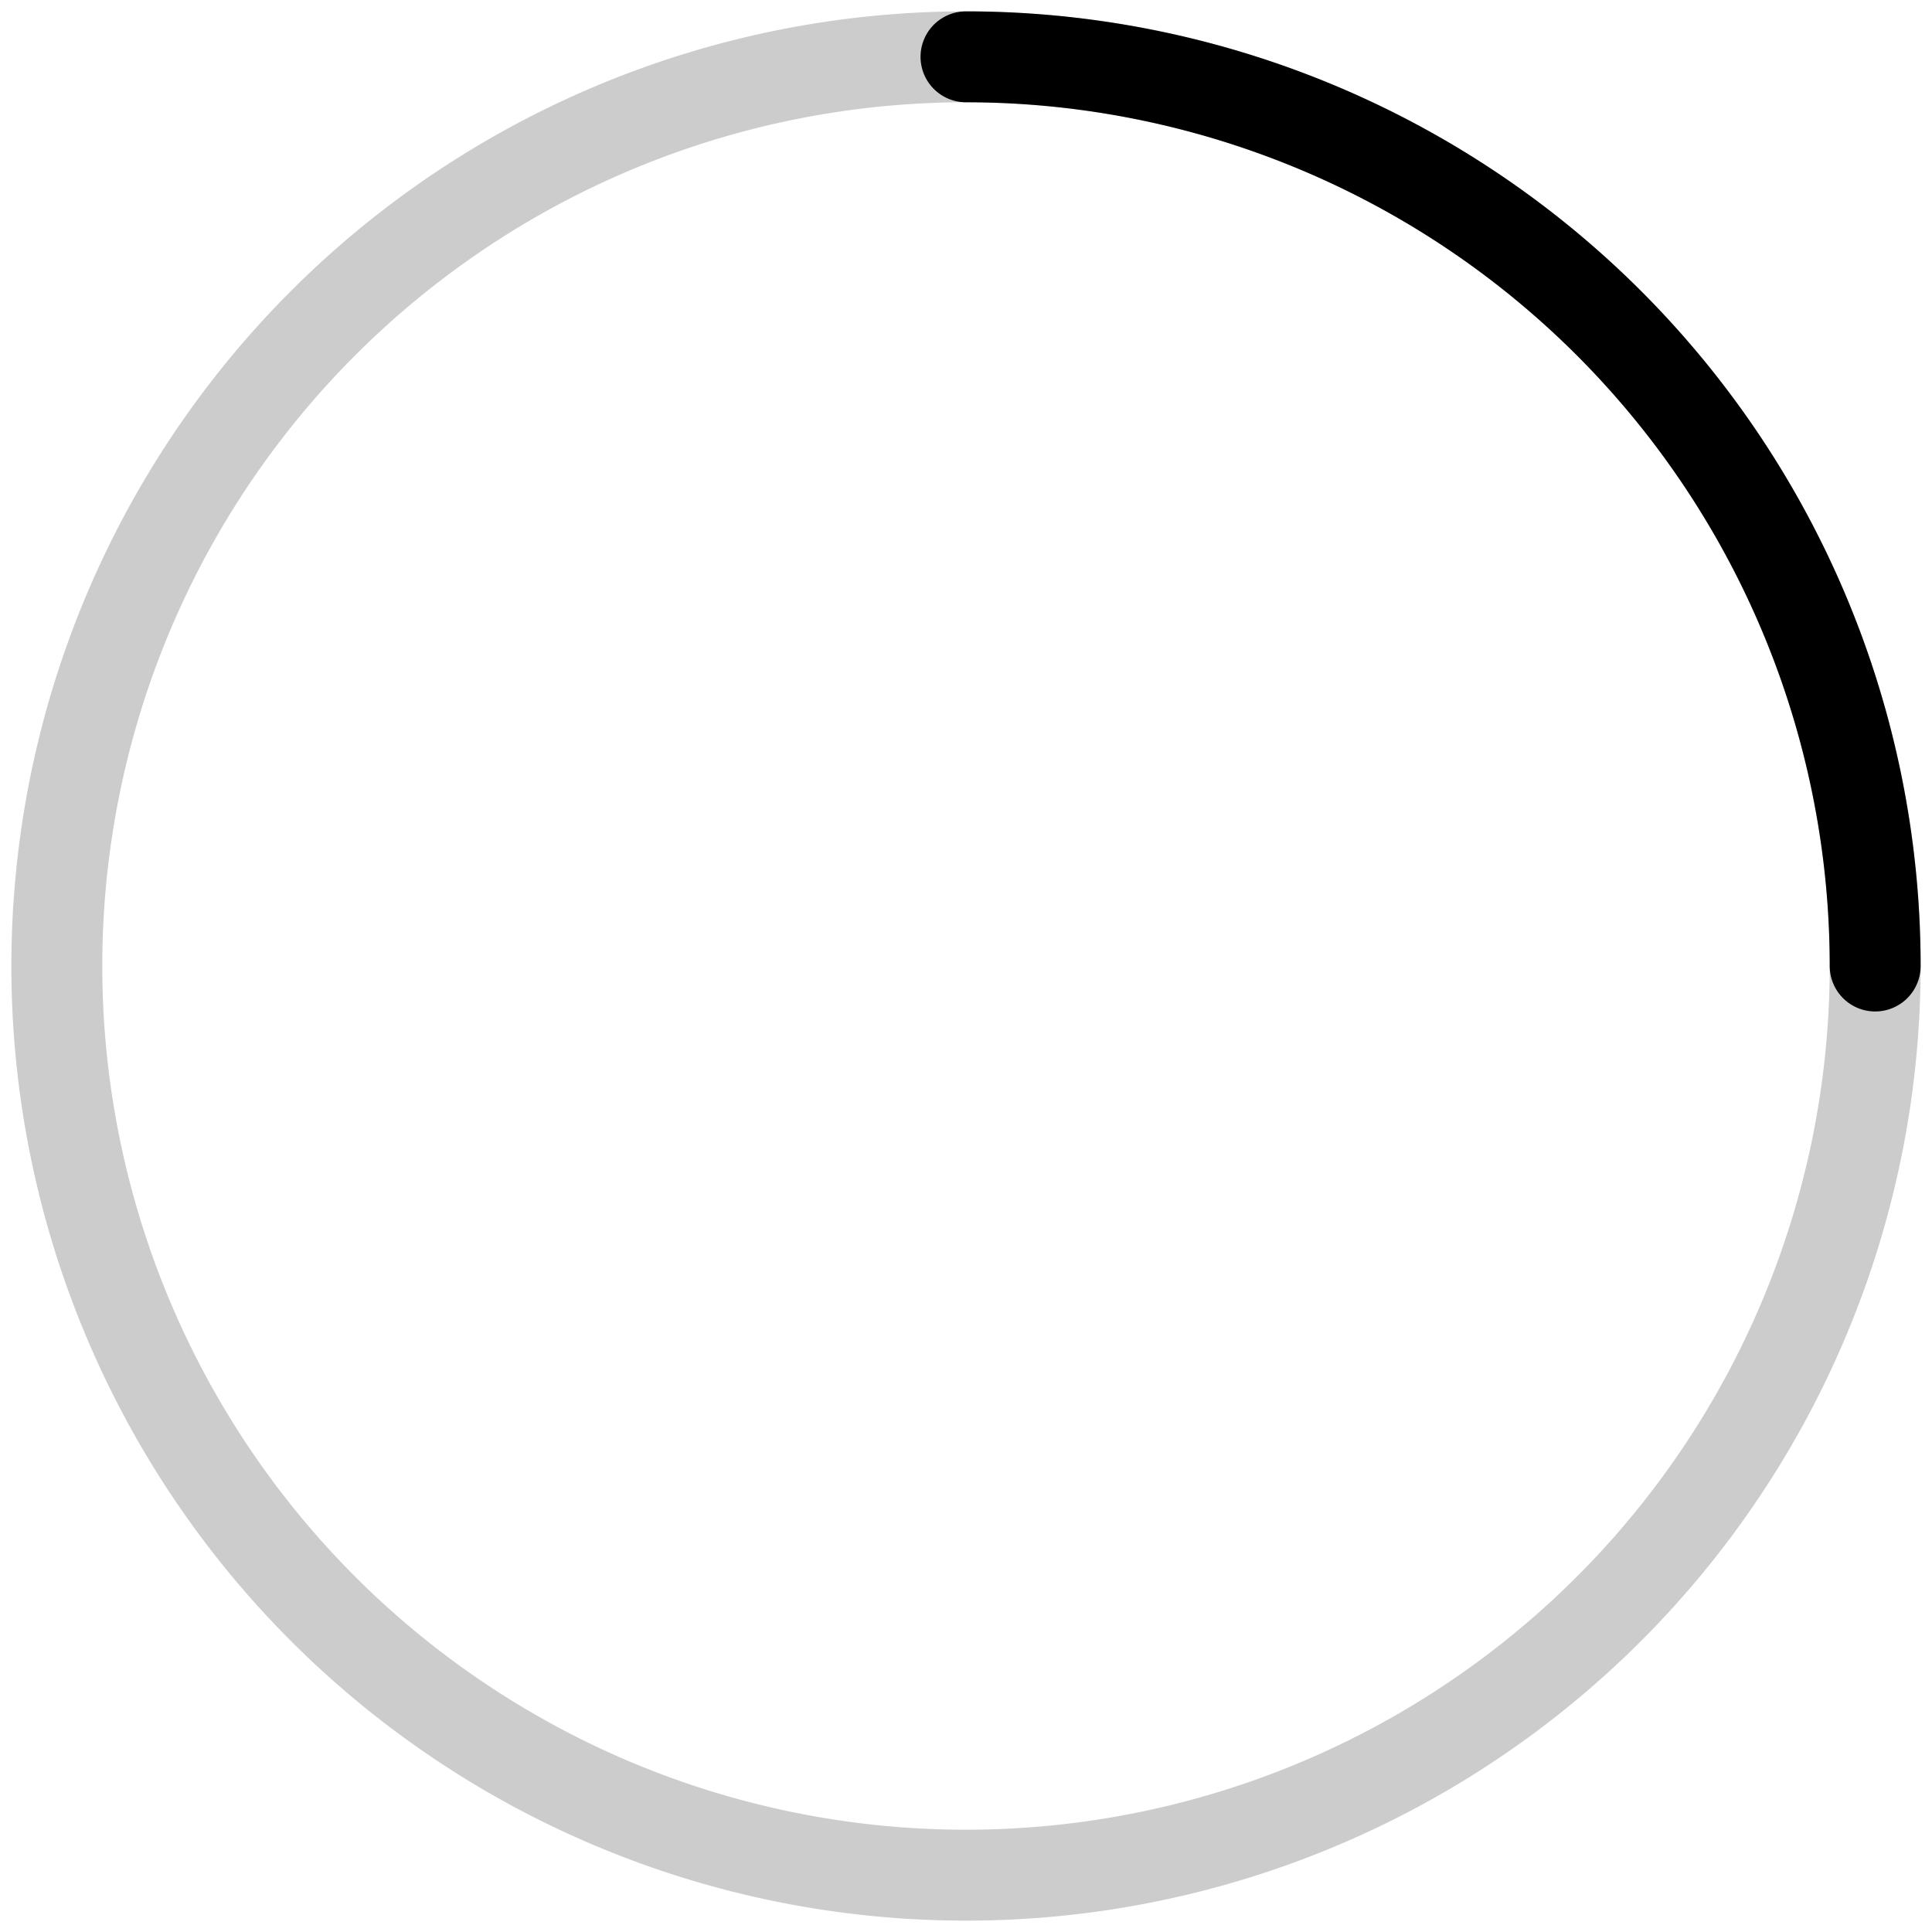 <svg class="svg-icon loading-icon" version="1.1" xmlns="http://www.w3.org/2000/svg" viewBox="0 0 85 85">
						 					<path class="control-path circle-transparent" d="M42.5,2.5a40,40,0,1,1-40,40A40,40,0,0,1,42.5,2.5Z" fill="none" stroke="#000" stroke-linecap="round" stroke-width="4px" stroke-linejoin="round" opacity="0.2"></path>
						 					<path class="control-path circle-segment" d="M42.5,2.5a40,40,0,0,1,40,40" fill="none" stroke="#000" stroke-linecap="round" stroke-width="4px" stroke-linejoin="bevel"></path>
						 				</svg>